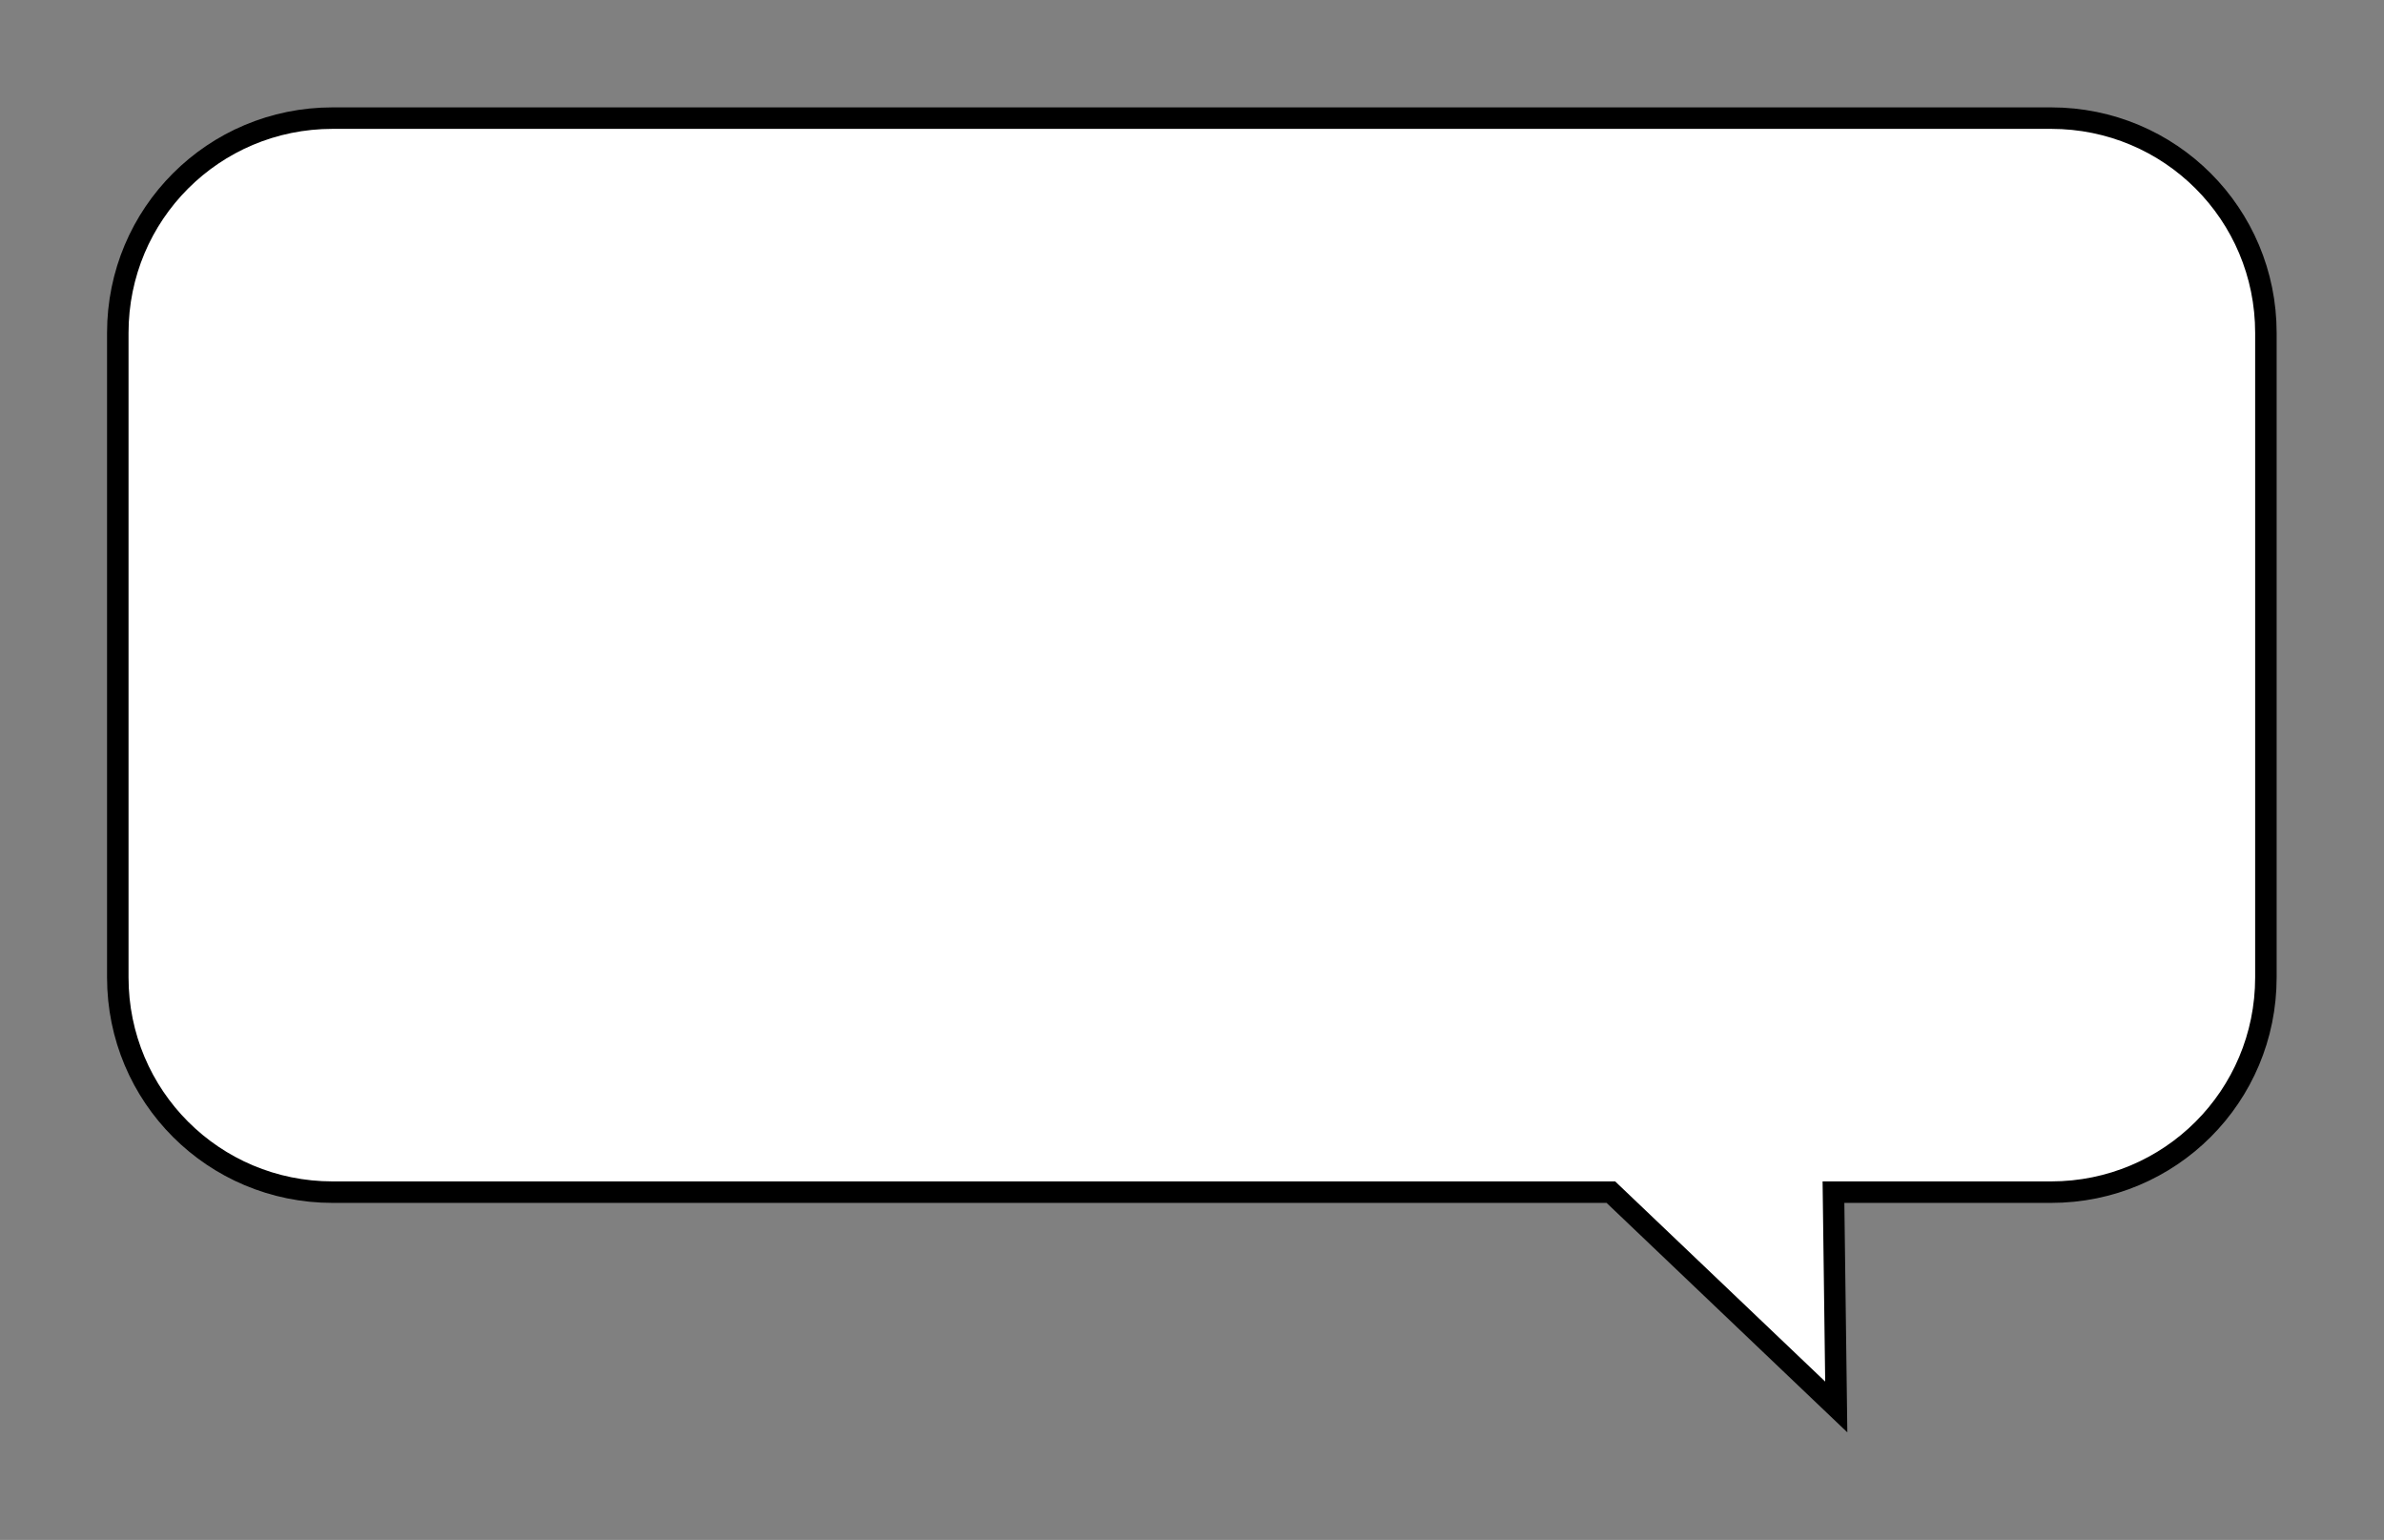 <?xml version="1.0" encoding="UTF-8" standalone="no"?>
<!-- Created with Inkscape (http://www.inkscape.org/) -->

<svg
   xmlns:dc="http://purl.org/dc/elements/1.1/"
   xmlns:cc="http://creativecommons.org/ns#"
   xmlns:rdf="http://www.w3.org/1999/02/22-rdf-syntax-ns#"
   xmlns:svg="http://www.w3.org/2000/svg"
   xmlns="http://www.w3.org/2000/svg"
   xmlns:sodipodi="http://sodipodi.sourceforge.net/DTD/sodipodi-0.dtd"
   xmlns:inkscape="http://www.inkscape.org/namespaces/inkscape"
   width="78.649"
   height="50.805"
   id="svg2"
   sodipodi:version="0.32"
   inkscape:version="0.48.5 r10040"
   sodipodi:docname="新規ドキュメント 12"
   version="1.0">
  <rect width="100%" height="100%" fill="#808080" stroke="none"/>
  <defs
     id="defs4" />
  <sodipodi:namedview
     id="base"
     pagecolor="#ffffff"
     bordercolor="#666666"
     borderopacity="1.0"
     inkscape:pageopacity="0.0"
     inkscape:pageshadow="2"
     inkscape:zoom="4.3570873"
     inkscape:cx="65.026031"
     inkscape:cy="40.819558"
     inkscape:document-units="mm"
     inkscape:current-layer="layer1"
     inkscape:window-width="988"
     inkscape:window-height="724"
     inkscape:window-x="33"
     inkscape:window-y="22"
     width="12.8cm"
     height="9.6cm"
     units="mm"
     showgrid="true"
     grid_units="mm"
     inkscape:object-paths="false"
     inkscape:grid-points="true"
     inkscape:grid-bbox="true"
     inkscape:guide-points="true"
     showguides="true"
     inkscape:guide-bbox="true"
     fit-margin-top="1"
     fit-margin-left="1"
     fit-margin-right="1"
     fit-margin-bottom="1"
     inkscape:window-maximized="0">
    <sodipodi:guide
       orientation="vertical"
       position="-95.543,-116.083"
       id="guide3573" />
    <sodipodi:guide
       orientation="horizontal"
       position="-152.019,-105.048"
       id="guide3579" />
    <sodipodi:guide
       orientation="horizontal"
       position="-152.019,-92.064"
       id="guide3886" />
    <sodipodi:guide
       orientation="horizontal"
       position="-152.019,169.545"
       id="guide3988" />
    <sodipodi:guide
       orientation="horizontal"
       position="-152.019,187.072"
       id="guide4081" />
    <inkscape:grid
       id="GridFromPre046Settings"
       type="xygrid"
       originx="-42.903mm"
       originy="-32.761mm"
       spacingx="2mm"
       spacingy="2mm"
       color="#3f3fff"
       empcolor="#3f3fff"
       opacity="0.15"
       empopacity="0.38"
       empspacing="5"
       units="mm"
       visible="true"
       enabled="true"
       snapvisiblegridlinesonly="true" />
  </sodipodi:namedview>
  <g
     inkscape:label="Layer 1"
     inkscape:groupmode="layer"
     id="layer1"
     transform="translate(-152.019,-871.3)">
    <path
       style="fill:#ffffff;fill-opacity:1;fill-rule:nonzero;stroke:#000000;stroke-width:0.709;stroke-linecap:butt;stroke-linejoin:miter;stroke-miterlimit:4;stroke-opacity:1;stroke-dashoffset:0"
       d="m 162.992,875.197 56.693,0 c 3.926,0 7.087,3.161 7.087,7.087 l 0,21.26 c 0,3.926 -3.161,7.087 -7.087,7.087 l -7.179,0 0.092,7.087 -7.436,-7.087 -42.17,0 c -3.926,0 -7.087,-3.161 -7.087,-7.087 l 0,-21.26 c 0,-3.926 3.161,-7.087 7.087,-7.087 z"
       id="rect5565"
       inkscape:connector-curvature="0"
       sodipodi:nodetypes="ssssscccssss" />
  </g>
</svg>
